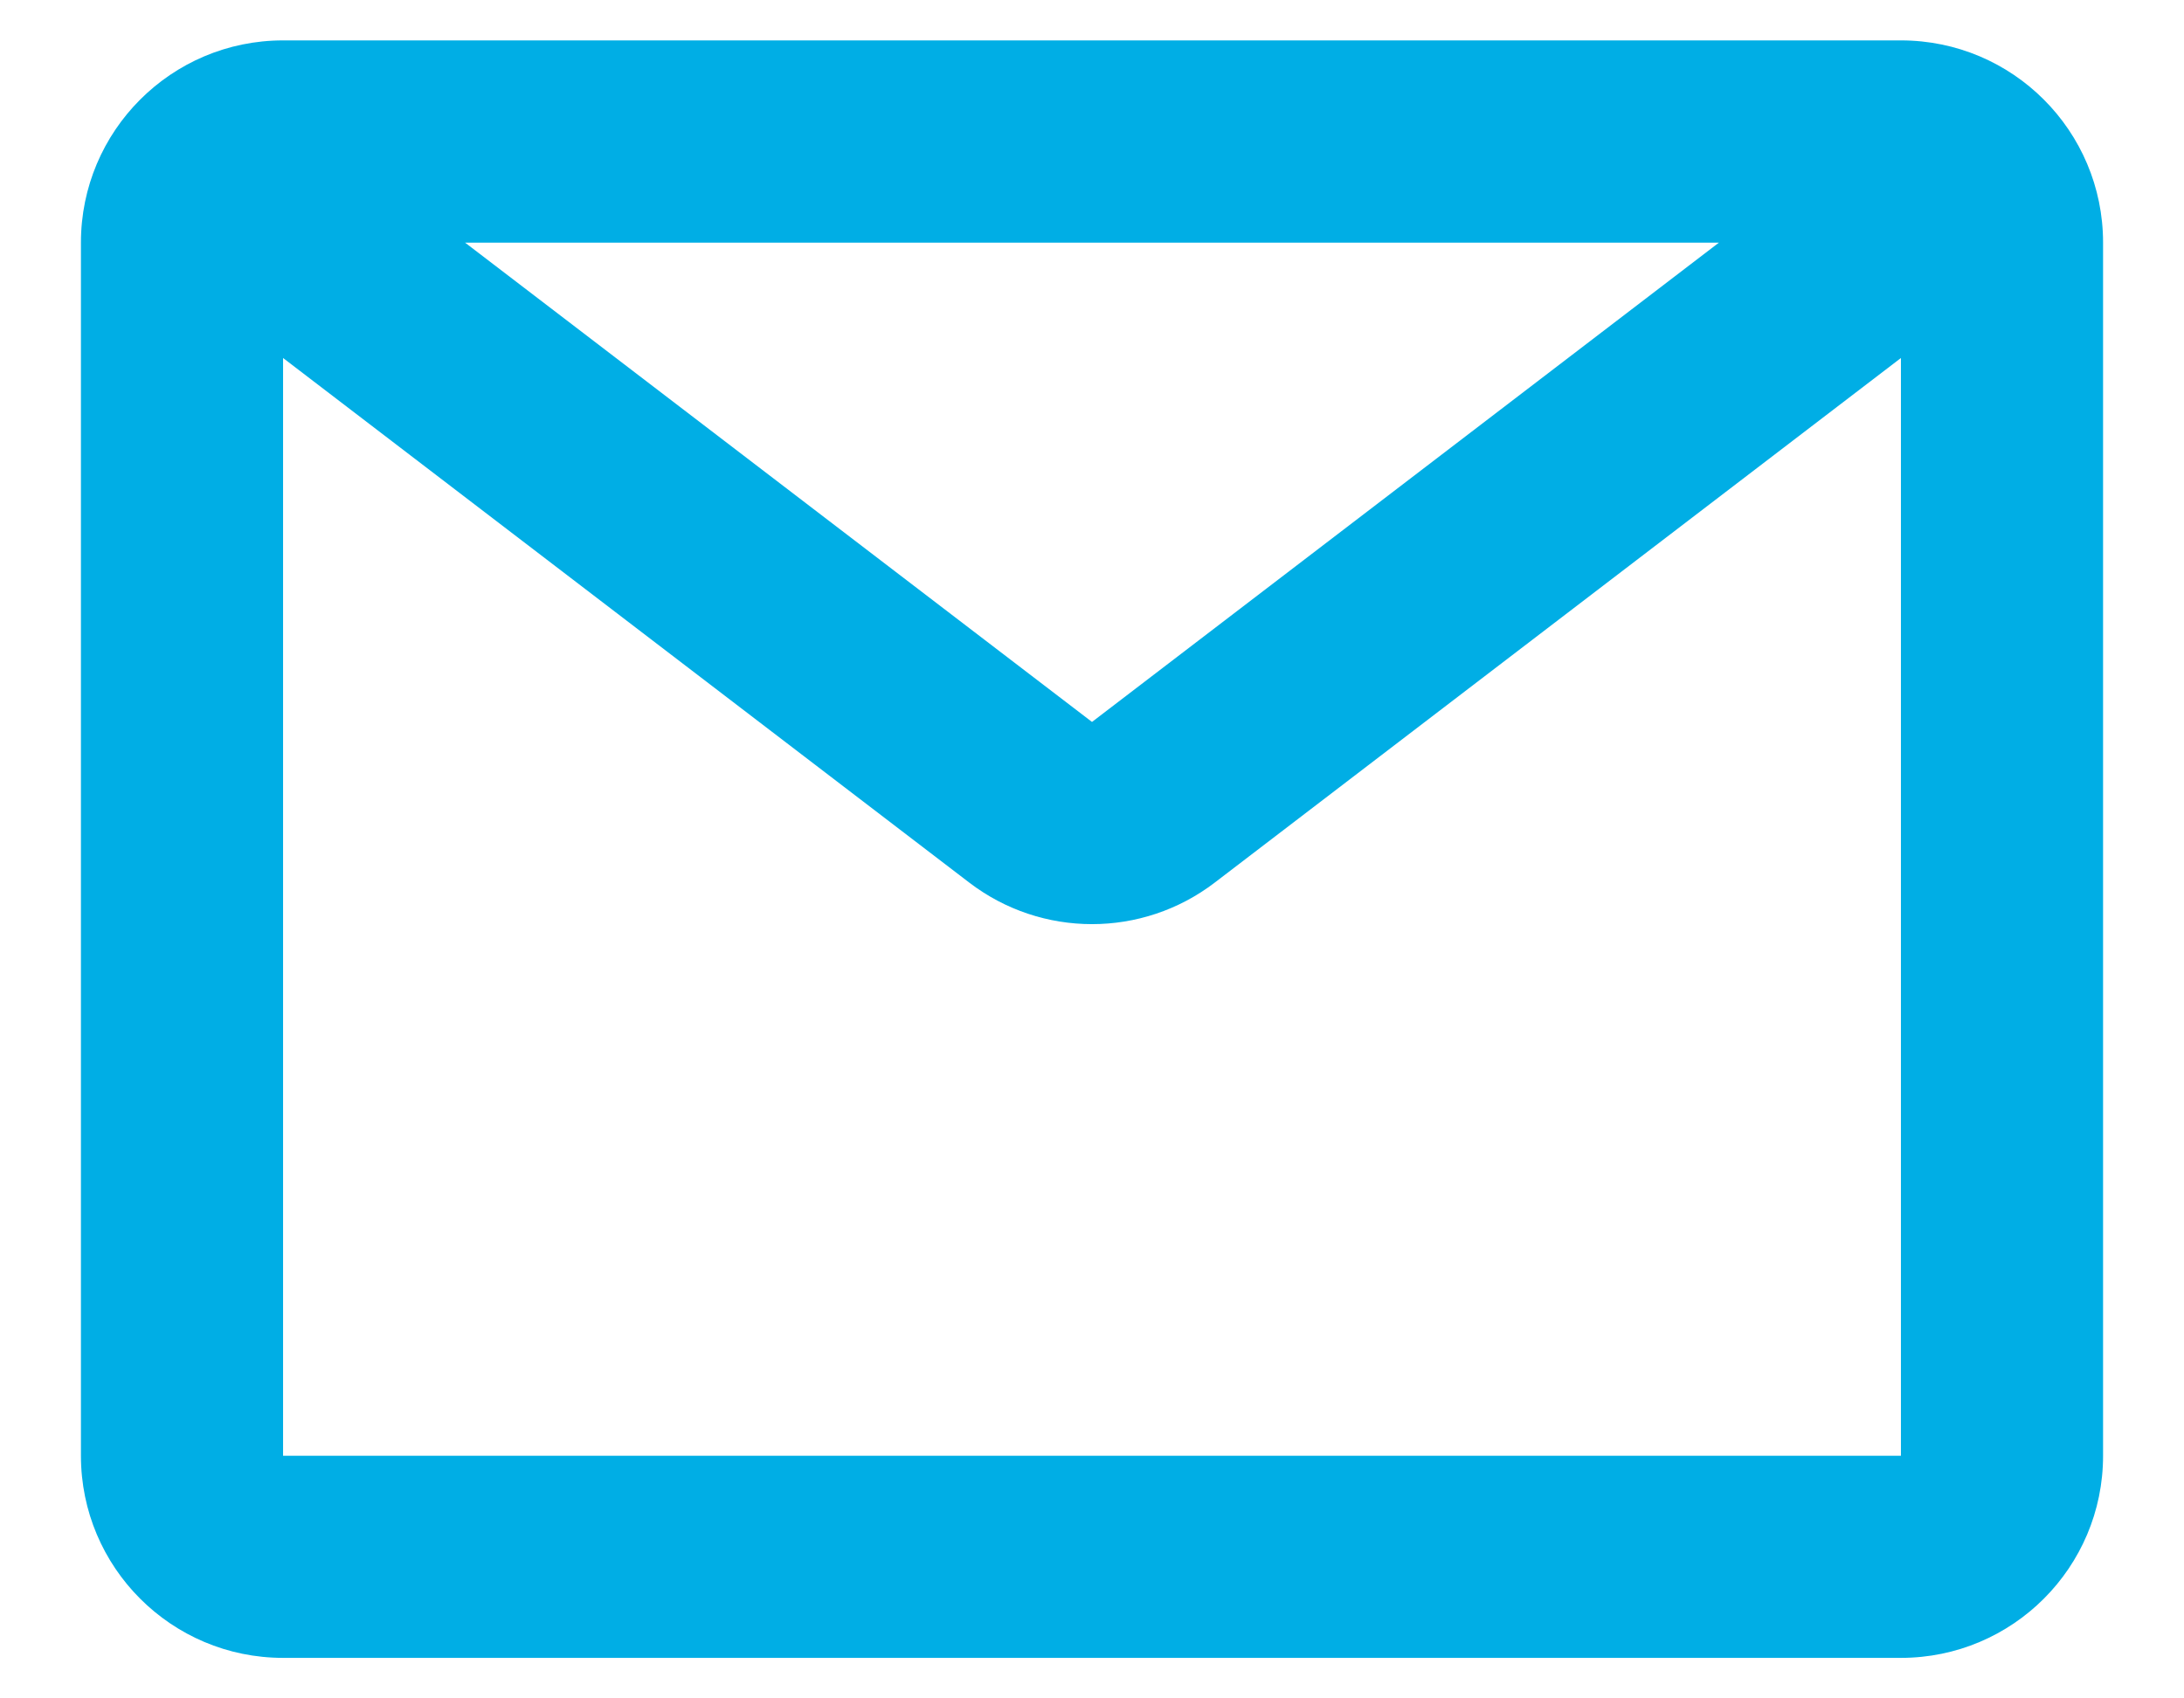 <svg width="18" height="14" viewBox="0 0 18 14" fill="none" xmlns="http://www.w3.org/2000/svg">
<path fill-rule="evenodd" clip-rule="evenodd" d="M2.333 0.333C1.413 0.333 0.667 1.079 0.667 2V12C0.667 12.92 1.413 13.666 2.333 13.666H15.667C16.587 13.666 17.333 12.92 17.333 12V2C17.333 1.079 16.587 0.333 15.667 0.333H2.333ZM14.167 2H3.833L9 5.951L14.167 2ZM2.333 2.951V12H15.667V2.951L10.012 7.275C9.415 7.732 8.585 7.732 7.988 7.275L2.333 2.951Z" fill="#00AEE5"/>
</svg>

